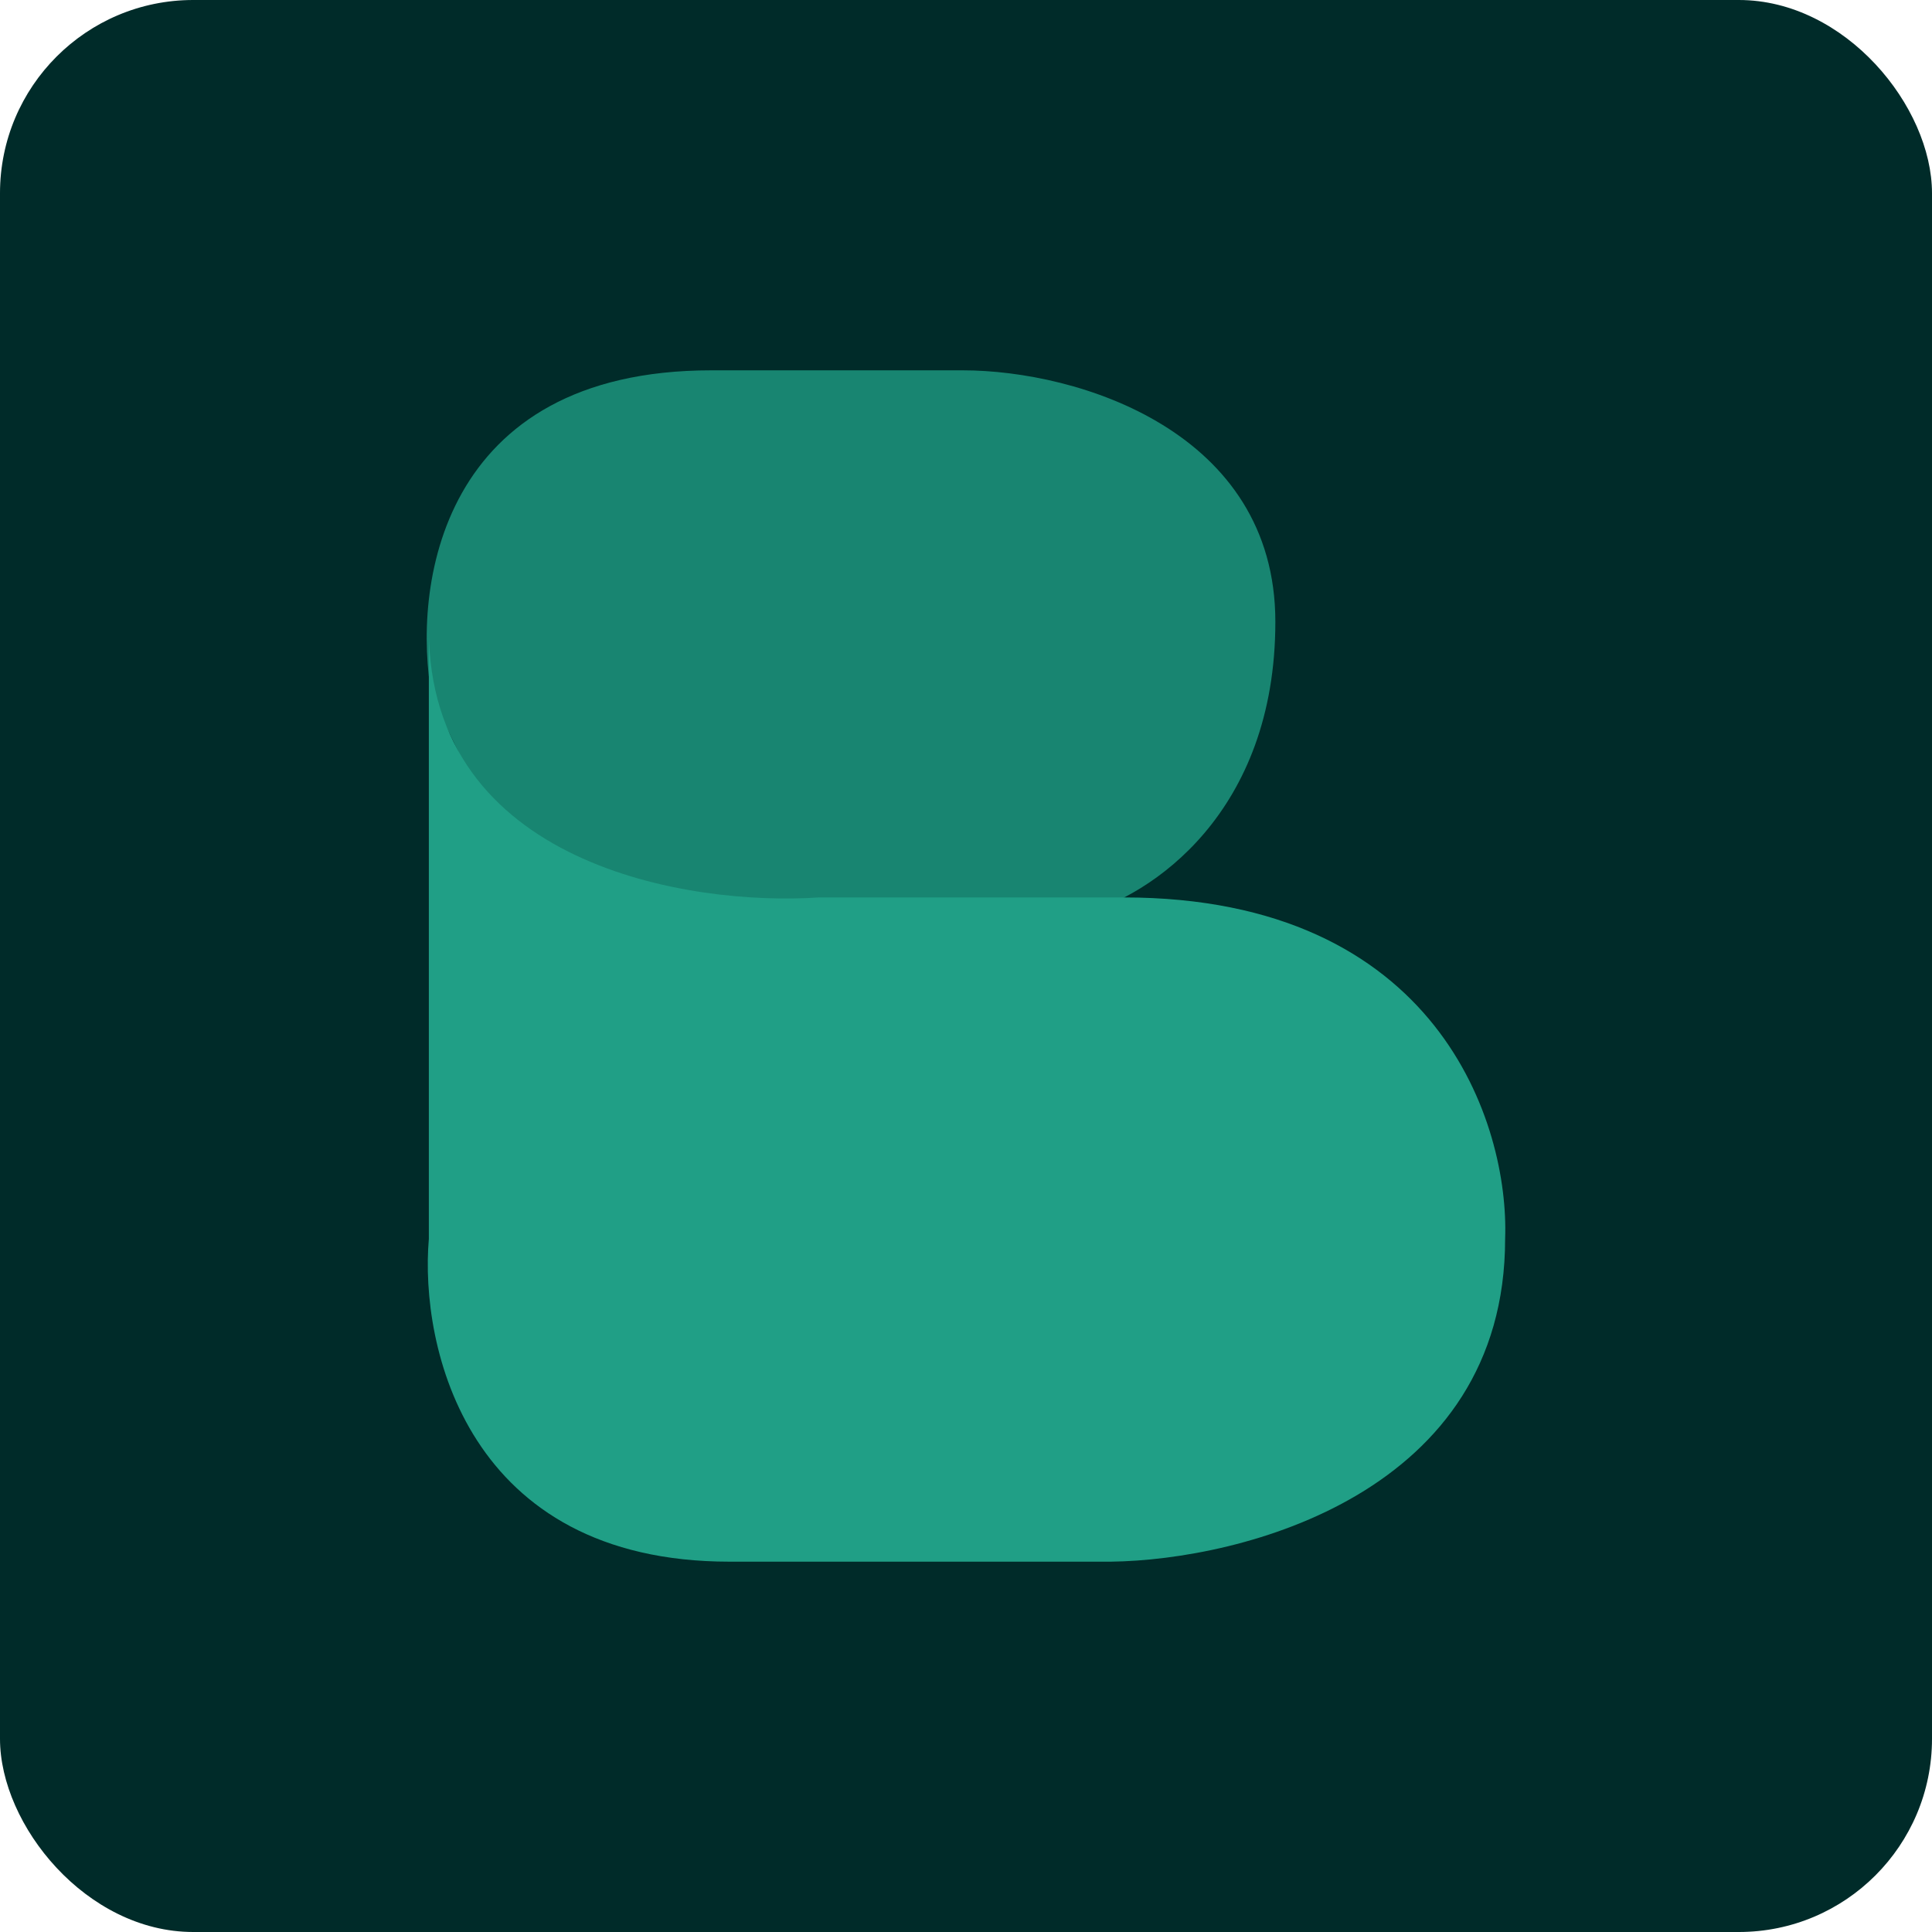 <svg width="100" height="100" viewBox="0 0 100 100" fill="none" xmlns="http://www.w3.org/2000/svg">
<rect width="100" height="100" rx="10" fill="#002B29"/>
<path d="M49.826 19.168H36.816C22.732 19.168 21.309 30.448 22.358 36.088L26.286 44.185L33.516 47.366H55.834C59.658 46.402 66.012 42.016 66.012 32.184C66.012 22.351 55.834 19.168 49.826 19.168Z" fill="#188571"/>
<path d="M22.197 64.122V32.567C22.197 44.769 35.66 46.907 42.391 46.451H58.16C74.476 46.451 78.122 58.232 77.905 64.122C77.905 77.283 64.3 80.746 57.497 80.832H37.764C24.158 80.832 21.717 69.692 22.197 64.122Z" fill="#209F86"/>
</svg>
